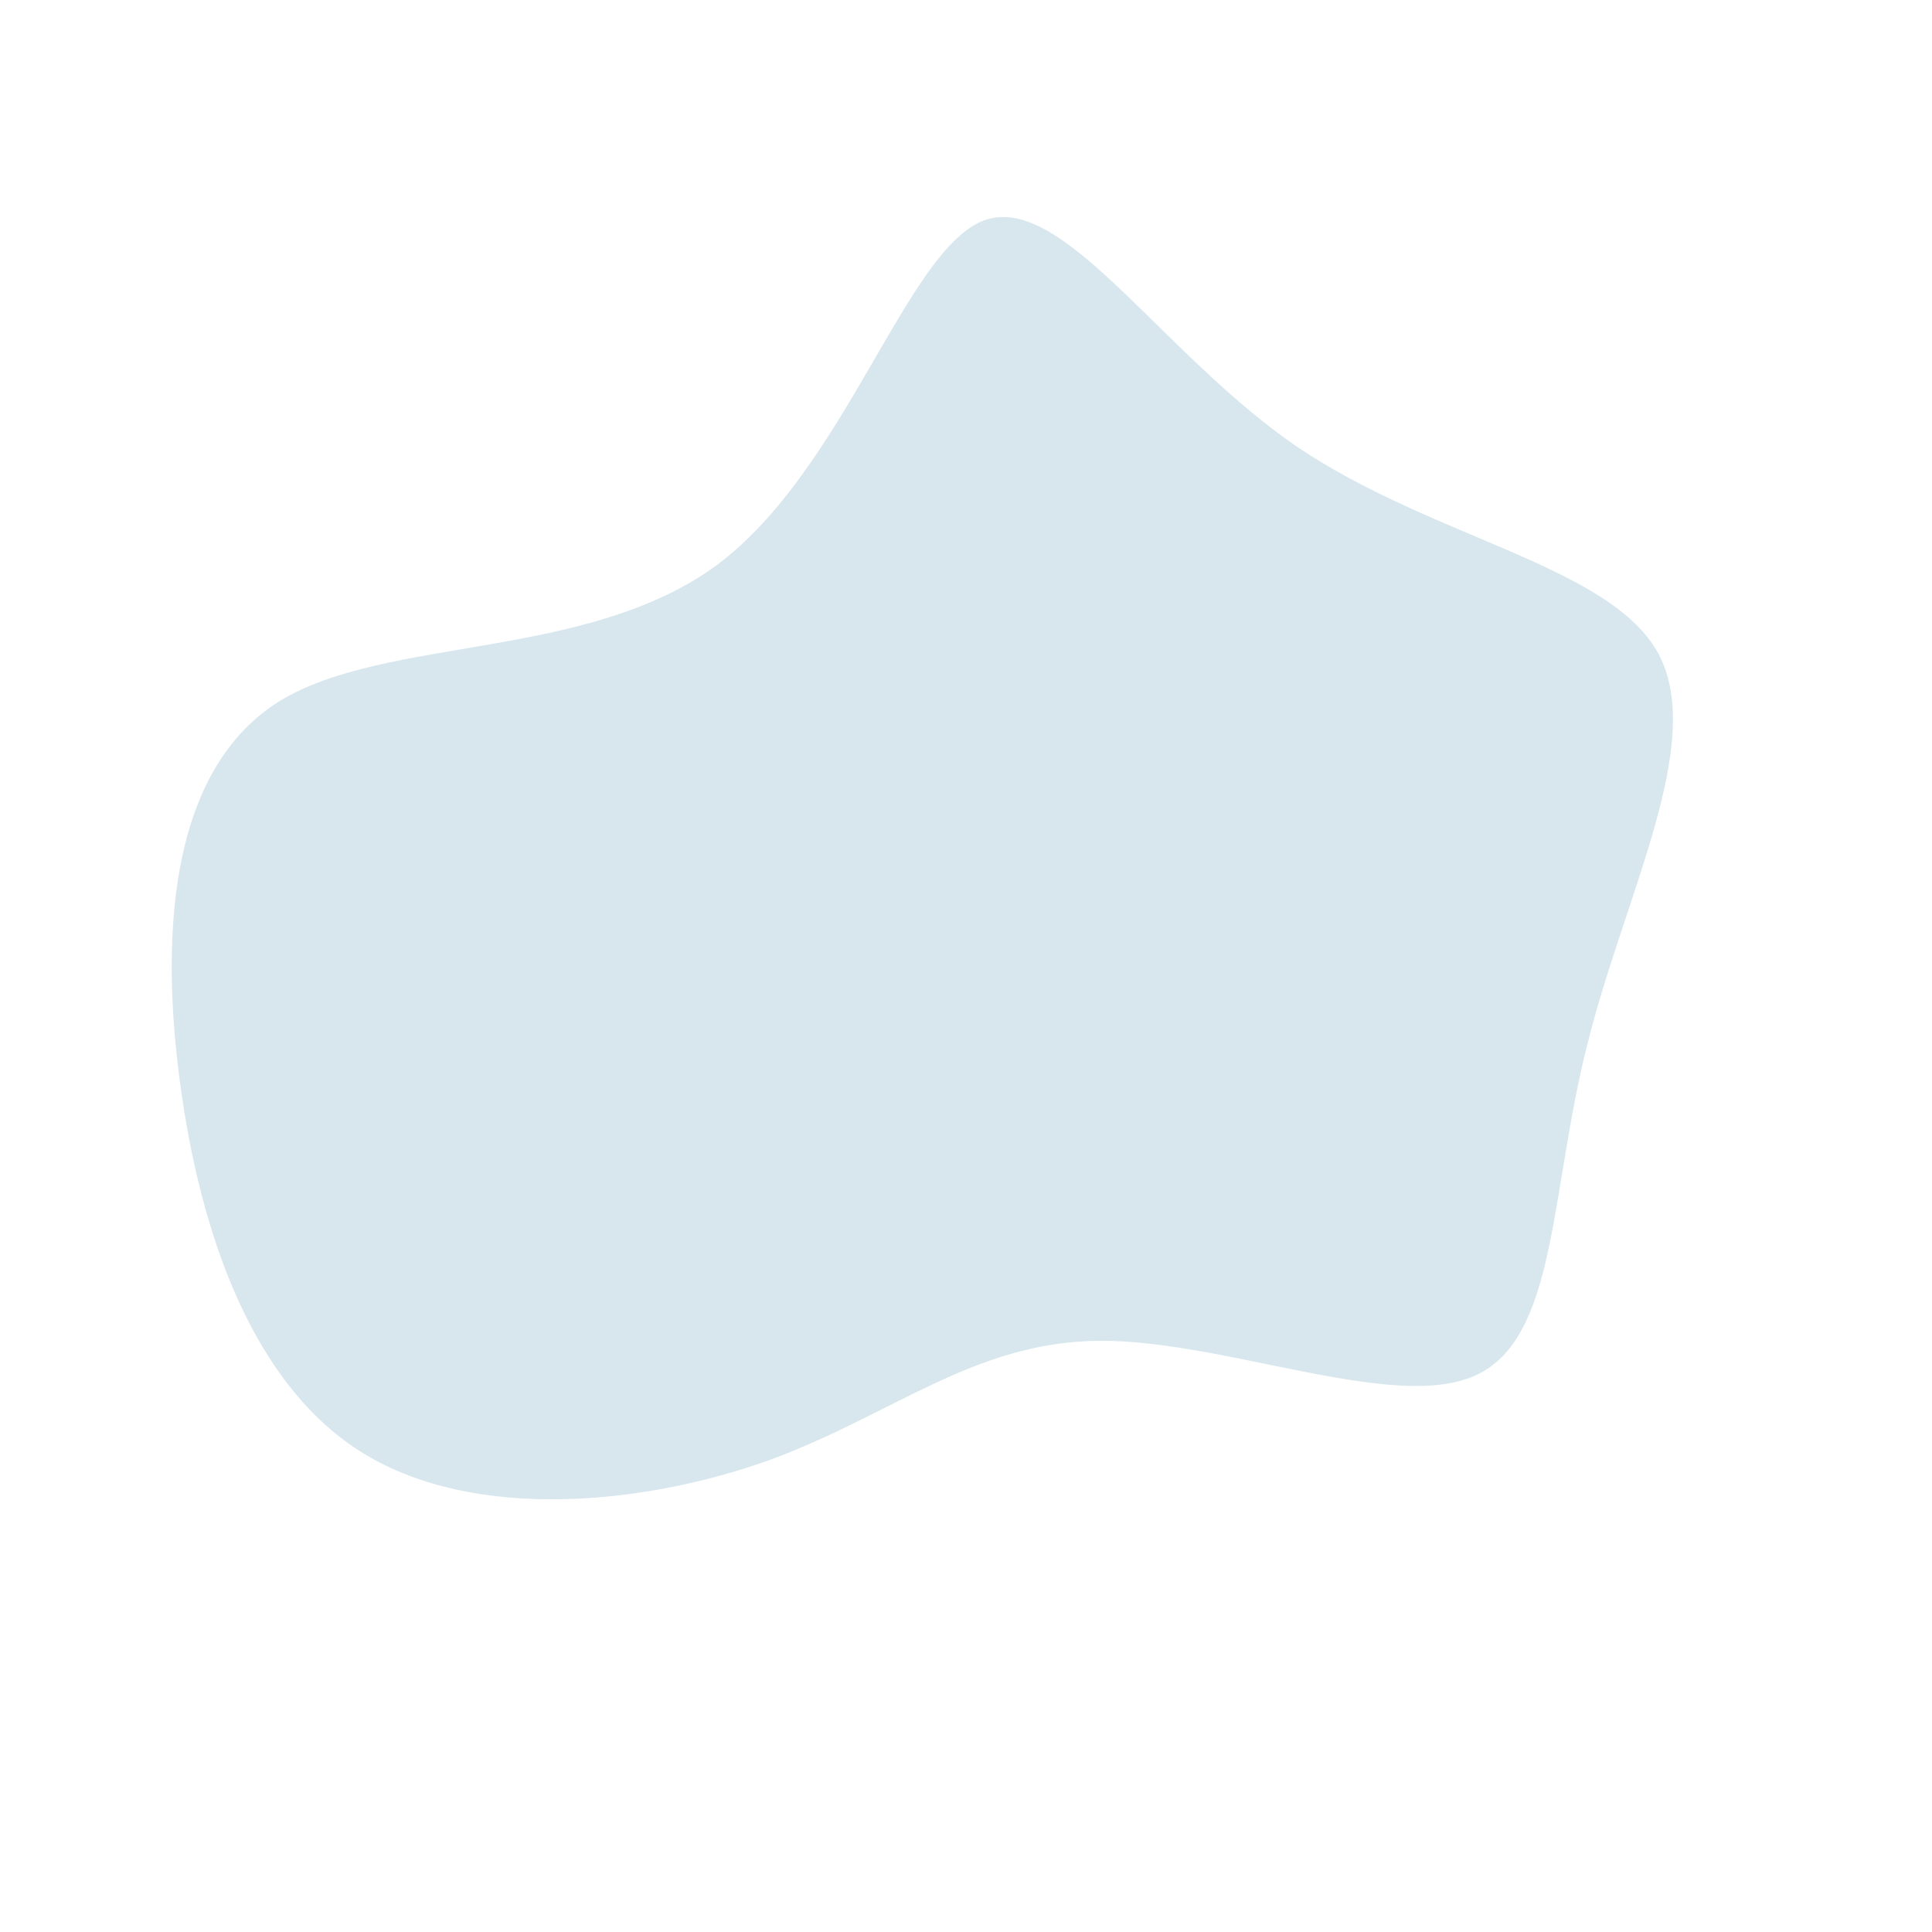 <?xml version="1.0" encoding="UTF-8"?>
<svg width="380px" height="380px" viewBox="0 0 200 200" xmlns="http://www.w3.org/2000/svg">
<path fill="#D8E7EE" d="M34.2,-53.8C48.4,-44.2,66.7,-41.5,71.7,-32.3C76.6,-23,68.1,-7.2,64.3,8.2C60.4,23.6,61.2,38.6,52.7,42.4C44.3,46.2,26.7,38.7,13.8,38.8C0.8,38.9,-7.6,46.5,-20.5,51.2C-33.4,55.8,-50.8,57.5,-62.3,50.5C-73.8,43.5,-79.3,27.8,-81.4,11.8C-83.5,-4.2,-82.1,-20.5,-71.1,-27.4C-60,-34.2,-39.3,-31.6,-25.8,-41.5C-12.4,-51.5,-6.2,-74.2,1.9,-77.2C10,-80.1,20.1,-63.5,34.2,-53.8Z" transform="translate(100 100)" />
</svg>